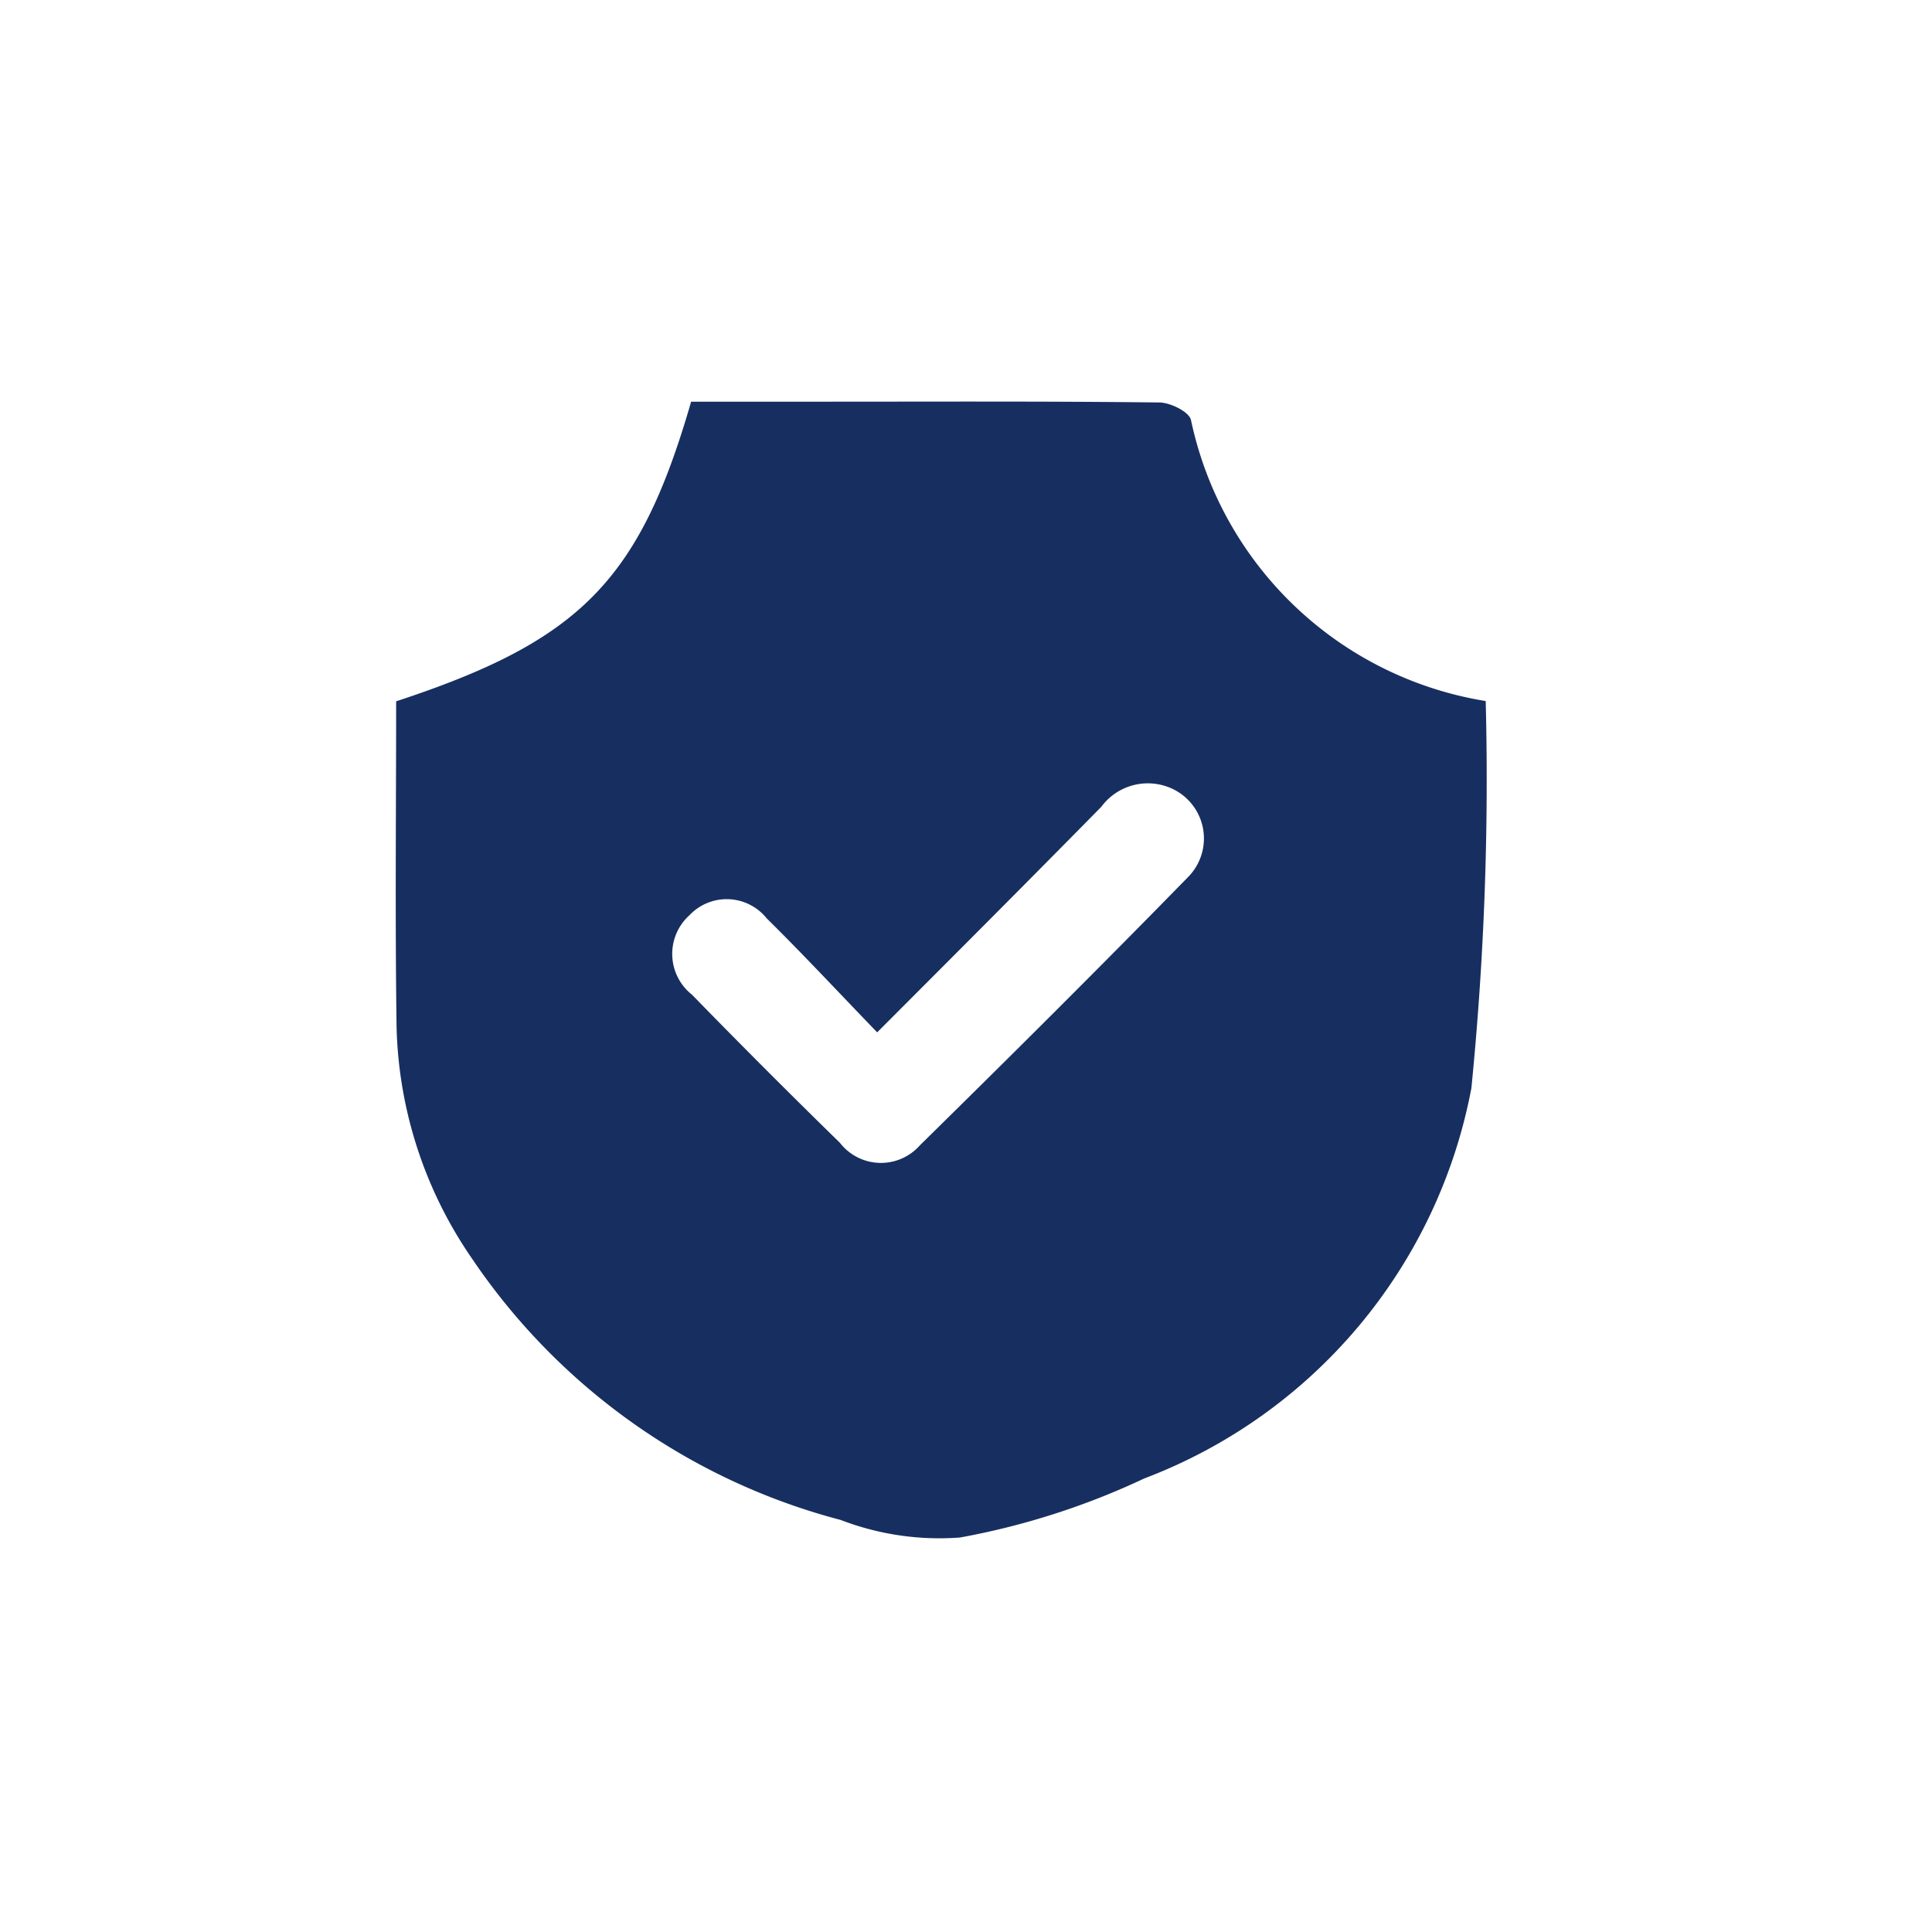 <svg xmlns="http://www.w3.org/2000/svg" width="22" height="22" viewBox="0 0 22 22"><defs><style>.a{fill:none;}.b{fill:#172e60;}</style></defs><g transform="translate(-68 -425)"><rect class="a" width="22" height="22" transform="translate(68 425)"/><g transform="translate(-2901.212 -1343.596)"><path class="b" d="M2973.723,1776.582c2.094-.688,2.771-1.374,3.359-3.412h1.462c1.289,0,2.578-.006,3.867.009.126,0,.341.105.363.2a4.1,4.1,0,0,0,3.356,3.2,35.431,35.431,0,0,1-.163,4.407,5.929,5.929,0,0,1-3.724,4.445,8.5,8.5,0,0,1-2.1.673,3.131,3.131,0,0,1-1.358-.2,7.3,7.3,0,0,1-4.2-2.979,4.844,4.844,0,0,1-.857-2.622C2973.71,1779.06,2973.723,1777.815,2973.723,1776.582Zm5.479,3.771c-.438-.453-.839-.885-1.26-1.3a.583.583,0,0,0-.877-.037.592.592,0,0,0,.026.906q.832.854,1.685,1.687a.591.591,0,0,0,.909.031c1.026-1.009,2.047-2.024,3.053-3.054a.625.625,0,0,0-.253-1.038.658.658,0,0,0-.732.235C2980.926,1778.624,2980.093,1779.458,2979.2,1780.352Z" transform="translate(0 0)"/></g></g></svg>